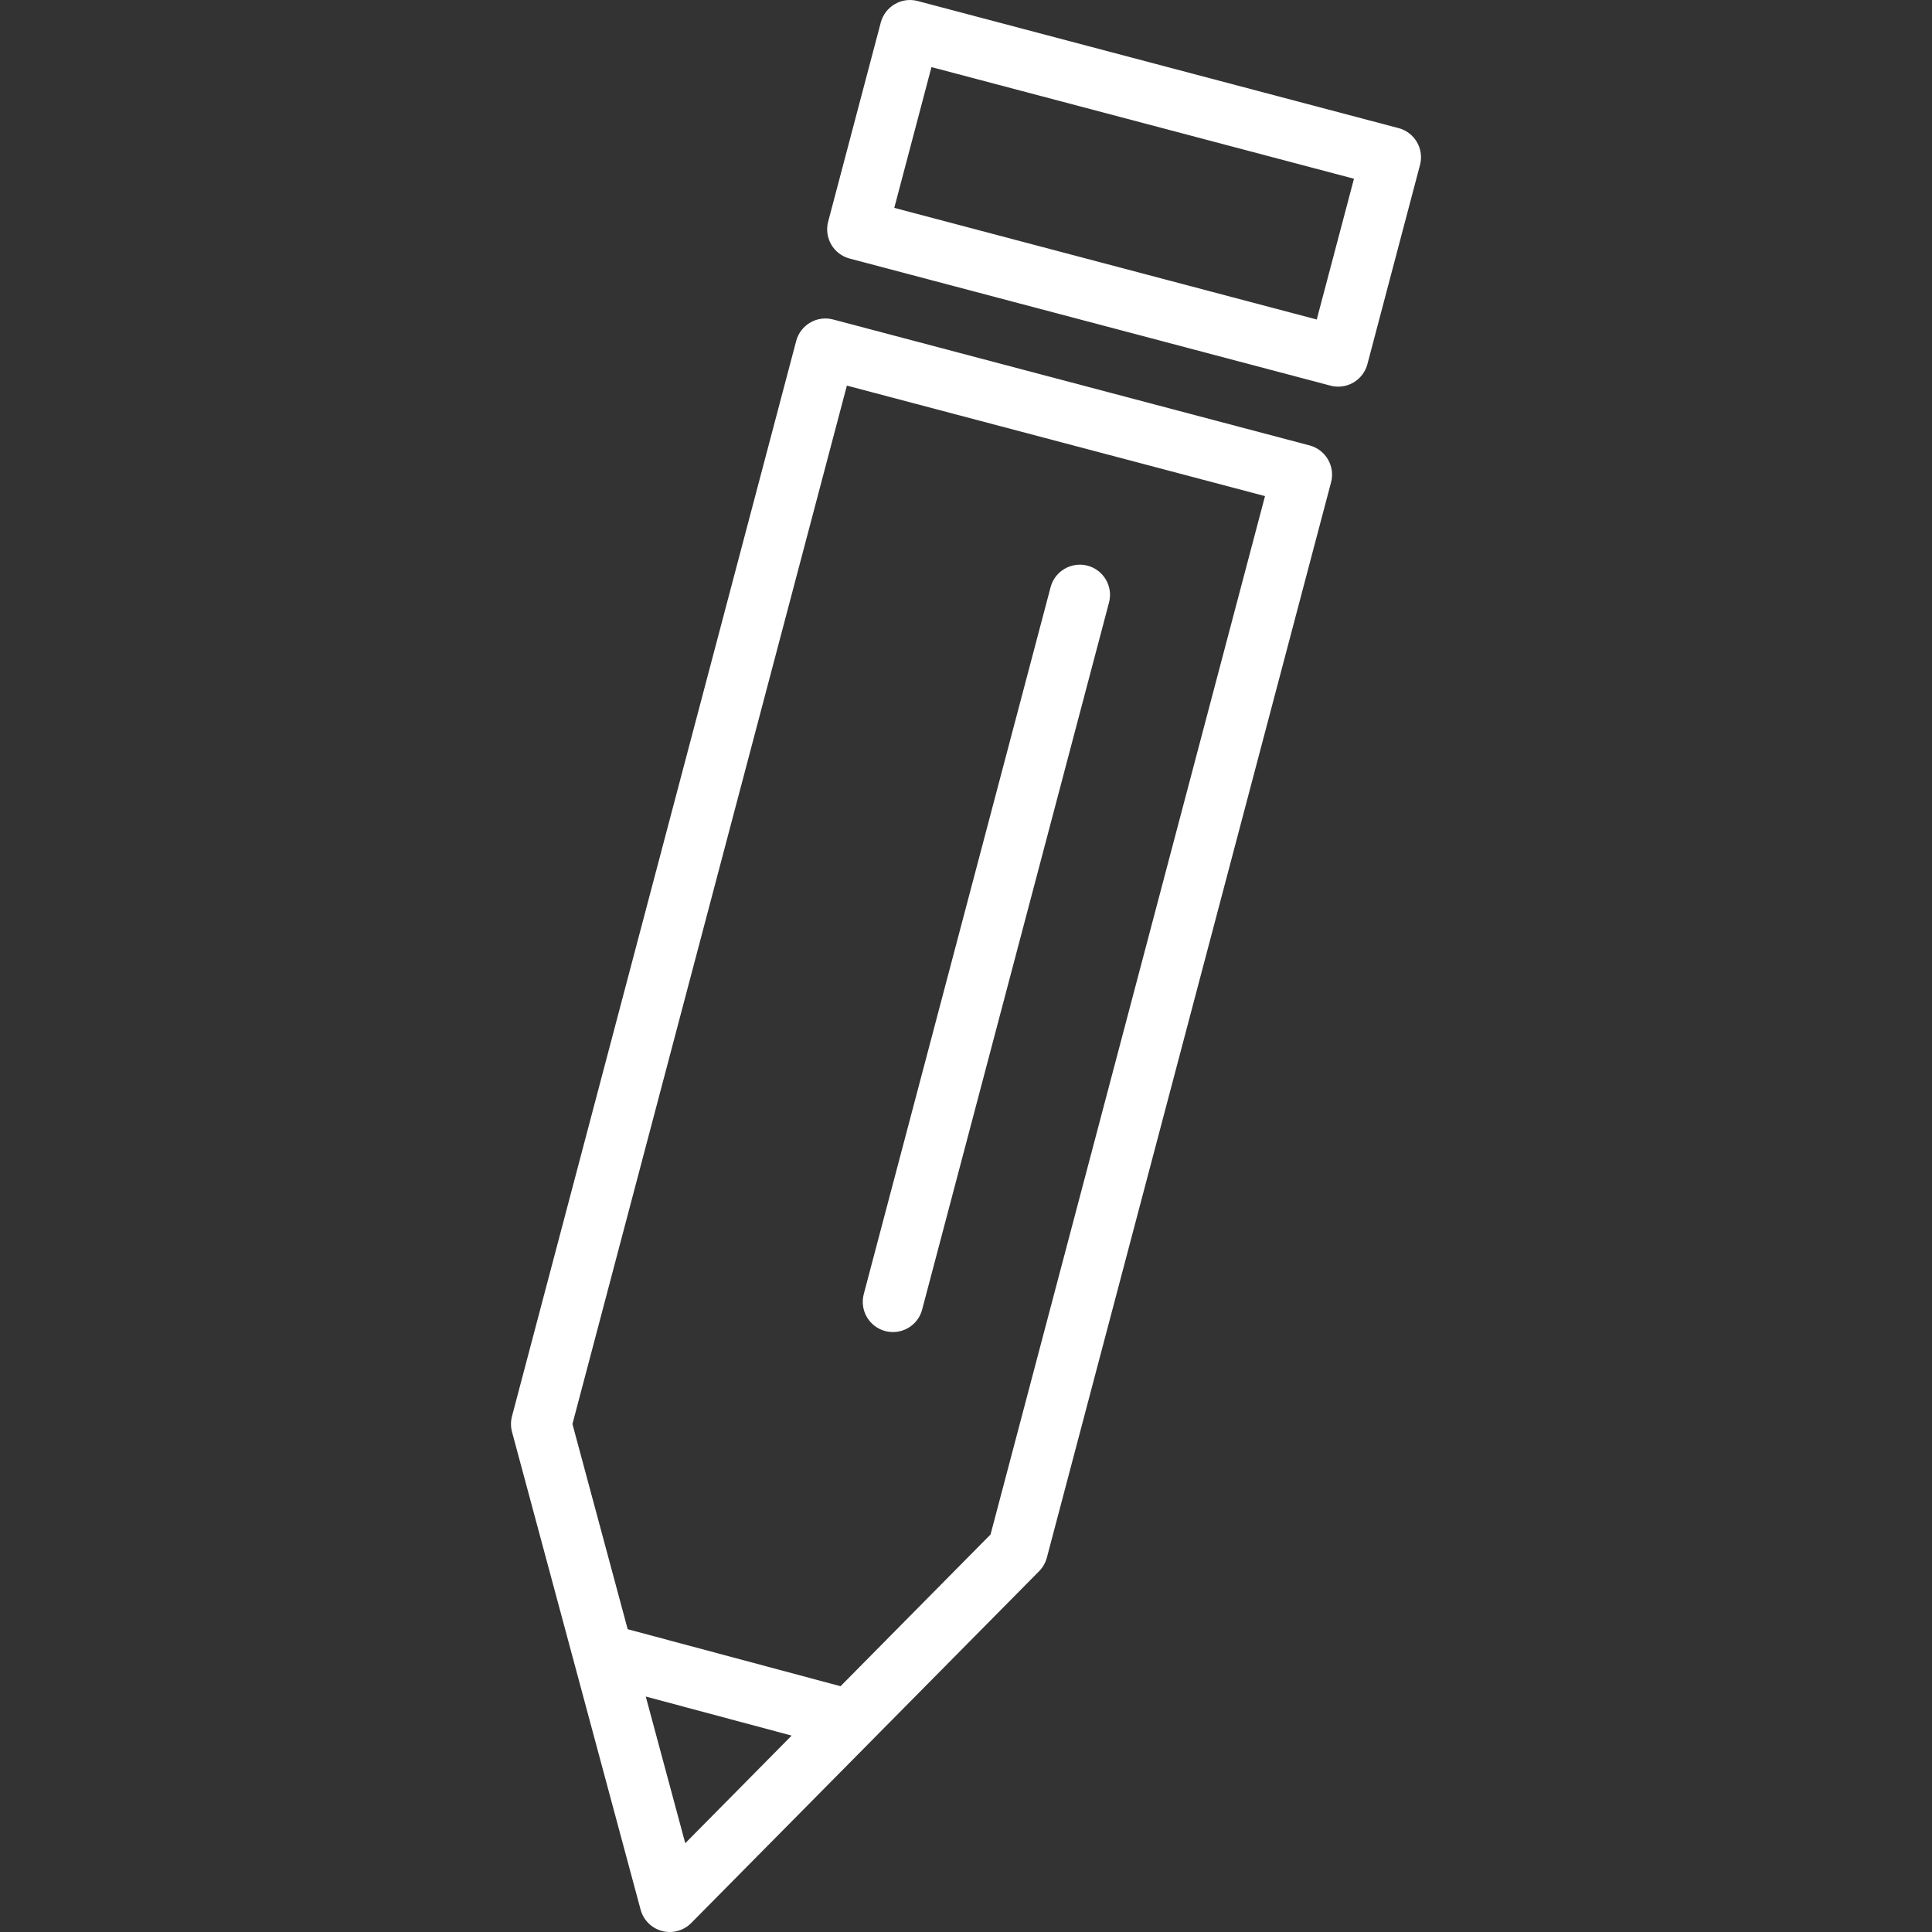 <?xml version="1.0" encoding="utf-8"?>
<svg fill="white" height="800px" width="800px" version="1.1" id="Layer_1" xmlns="http://www.w3.org/2000/svg" xmlns:xlink="http://www.w3.org/1999/xlink" 
	 viewBox="0 0 64 64" enable-background="new 0 0 64 64" xml:space="preserve">
<rect x="0" y="0" width="64" height="64" fill="#333333" stroke="none"/>
<g id="Pensil">
	<path d="M43.382,14.755l-15.785-4.172c-0.256-0.068-0.53-0.031-0.758,0.103
		c-0.23,0.134-0.396,0.352-0.464,0.608l-9.415,35.623
		c-0.044,0.169-0.044,0.347,0.001,0.516l4.26,15.827
		c0.093,0.346,0.364,0.615,0.71,0.707c0.085,0.023,0.17,0.033,0.255,0.033
		c0.264,0,0.521-0.104,0.711-0.297L34.422,52.048
		c0.123-0.124,0.211-0.278,0.256-0.447l9.415-35.623
		C44.234,15.444,43.915,14.897,43.382,14.755z M22.7,61.059l-1.308-4.859
		l4.832,1.294L22.7,61.059z M32.813,50.832l-4.969,5.026l-7.051-1.888
		l-1.83-6.798l9.091-34.398l13.851,3.66L32.813,50.832z"/>
	<path d="M46.329,4.244l-15.93-4.21c-0.257-0.069-0.53-0.032-0.758,0.103
		c-0.229,0.134-0.396,0.352-0.464,0.608l-1.743,6.597
		c-0.141,0.534,0.177,1.082,0.711,1.223l15.929,4.21
		c0.084,0.022,0.17,0.033,0.256,0.033c0.175,0,0.349-0.046,0.503-0.136
		c0.229-0.134,0.396-0.352,0.464-0.609l1.742-6.597
		C47.181,4.932,46.862,4.384,46.329,4.244z M43.619,10.584L29.624,6.886
		l1.232-4.663l13.996,3.698L43.619,10.584z"/>
	<path d="M29.325,44.093c0.085,0.022,0.171,0.033,0.256,0.033
		c0.443,0,0.848-0.296,0.966-0.744L36.737,19.961
		c0.142-0.534-0.178-1.081-0.711-1.223c-0.531-0.139-1.082,0.177-1.223,0.711
		l-6.19,23.421C28.473,43.405,28.791,43.953,29.325,44.093z"/>
</g>
</svg>